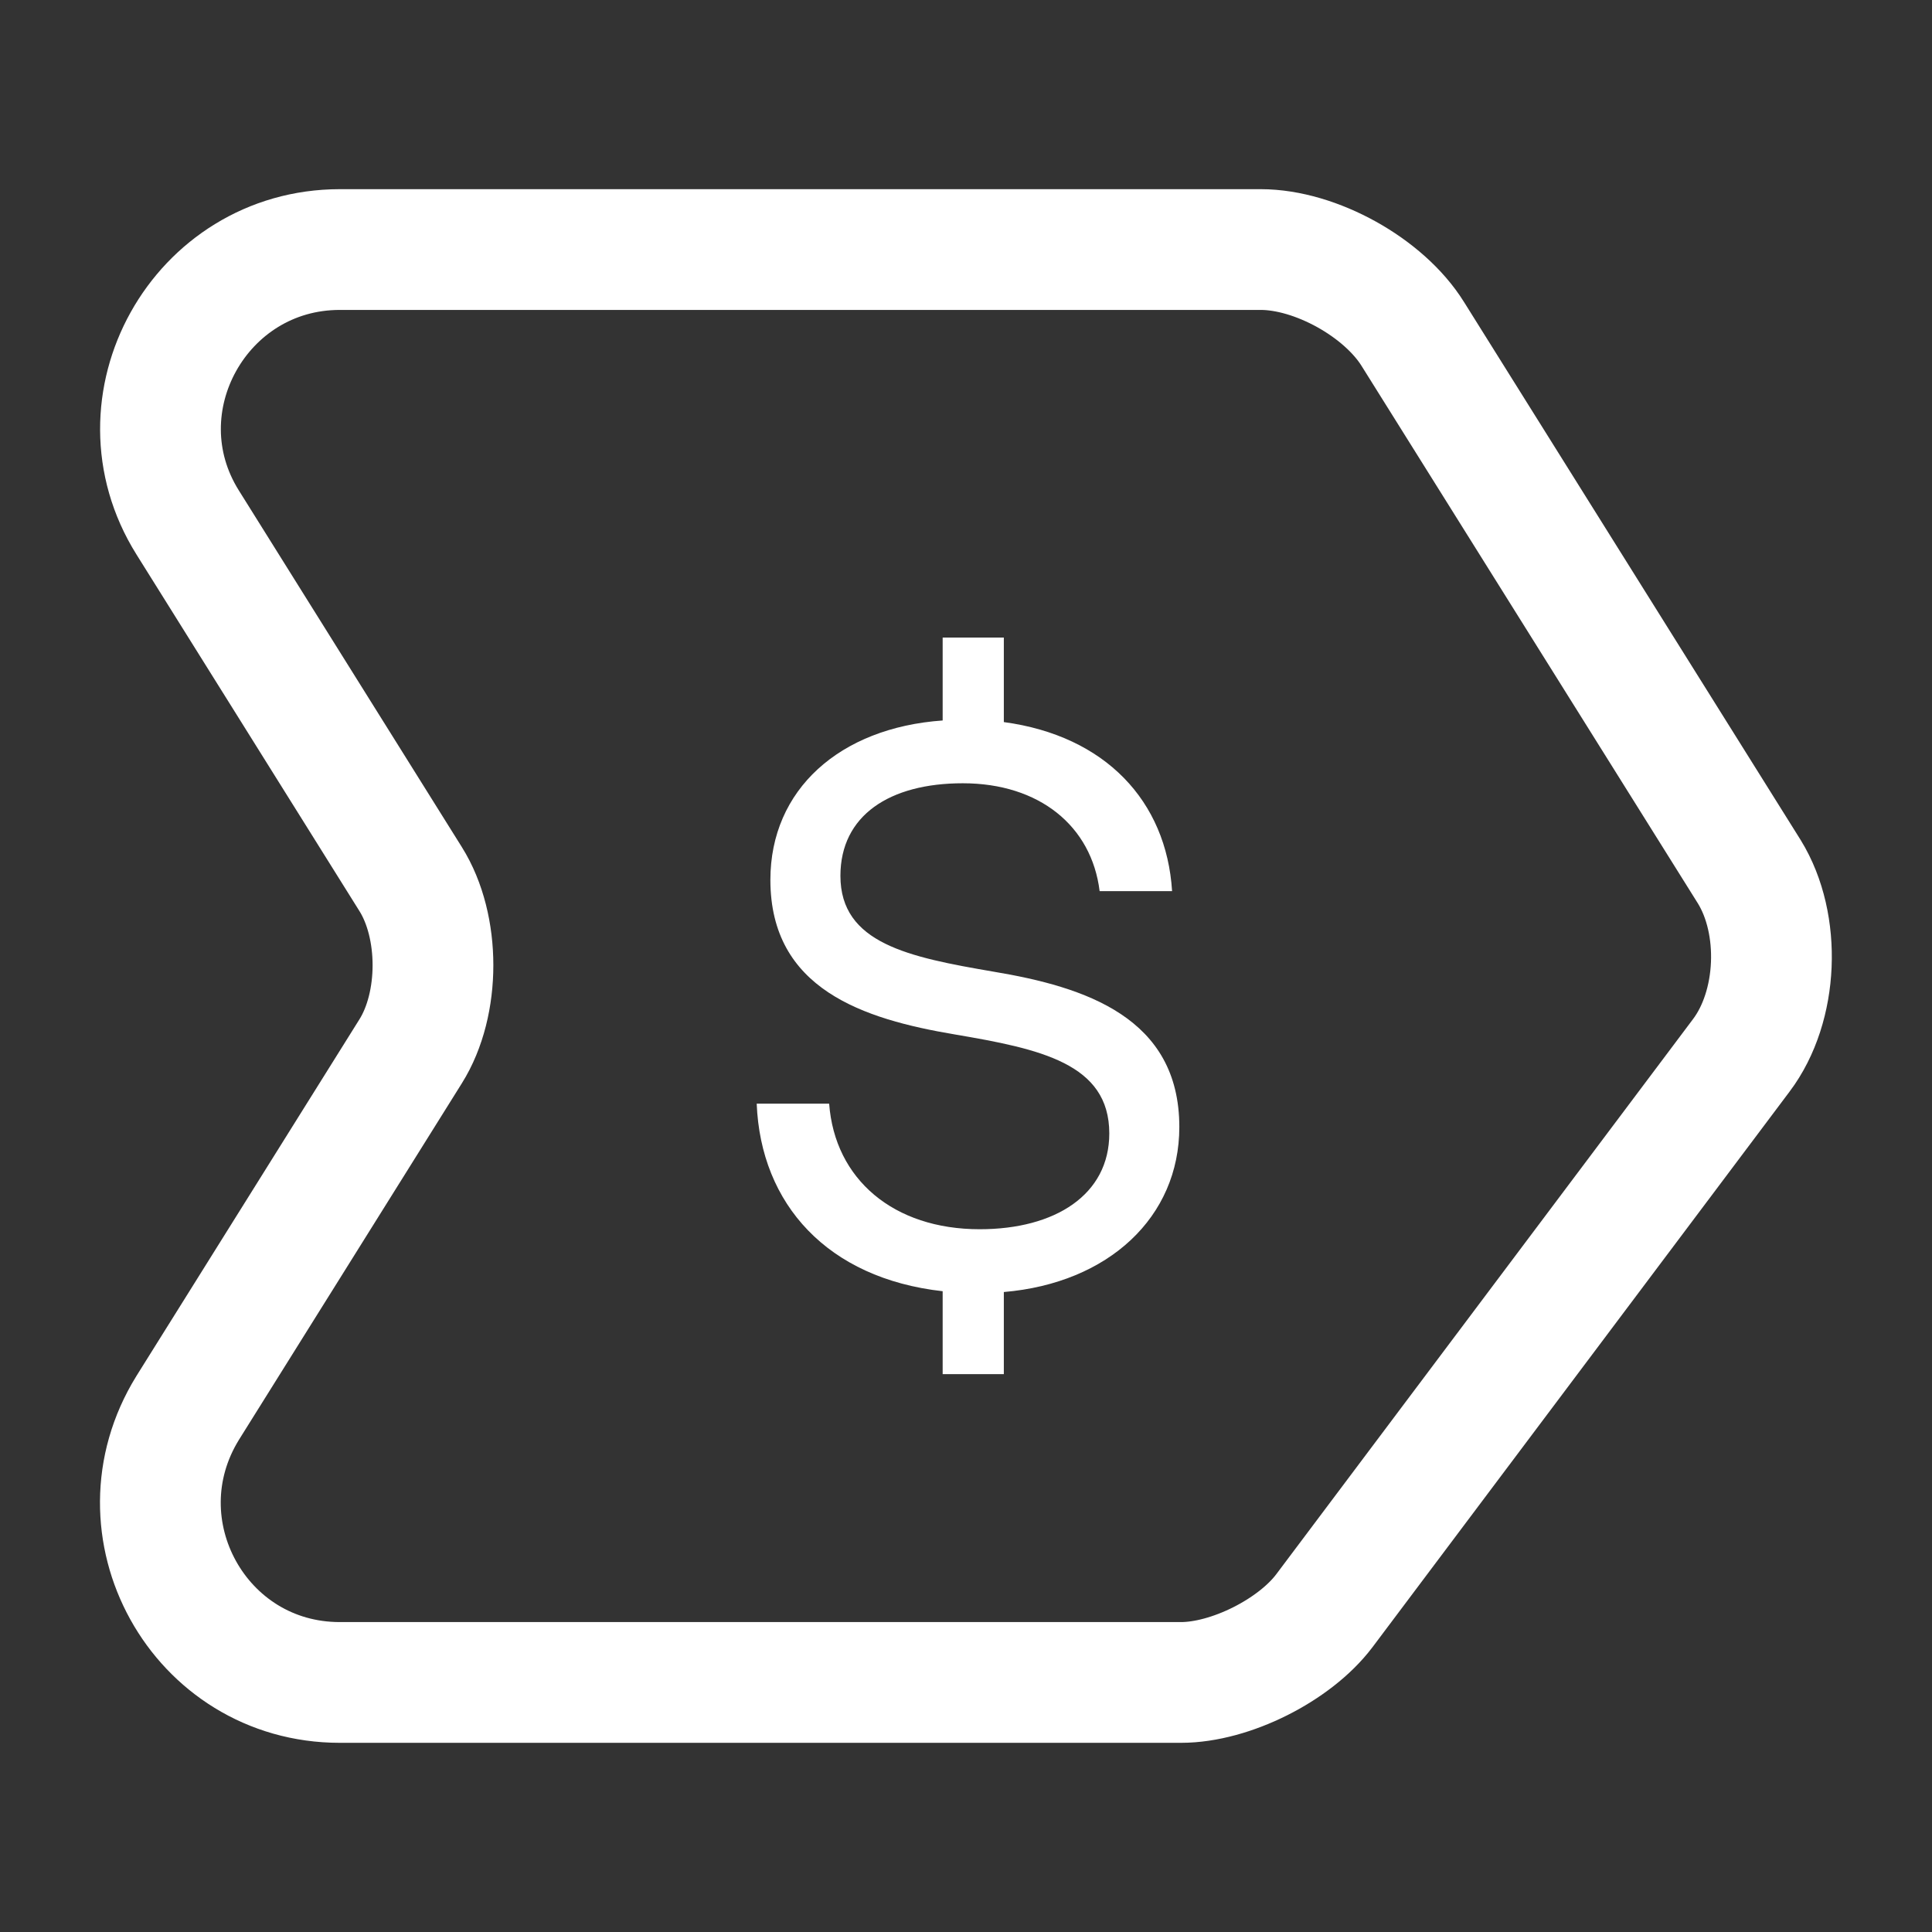 <svg width="24" height="24" viewBox="0 0 24 24" fill="none" xmlns="http://www.w3.org/2000/svg">
<rect x="0" y="0" width="24" height="24" fill="#333333" stroke="none"/>
<path d="M4.221 3.1H15.661C16.341 3.1 17.191 3.57 17.551 4.15L21.731 10.83C22.131 11.48 22.091 12.5 21.631 13.11L16.451 20.01C16.081 20.5 15.281 20.9 14.671 20.9H4.221C2.471 20.9 1.411 18.98 2.331 17.49L5.101 13.06C5.471 12.47 5.471 11.51 5.101 10.92L2.331 6.49C1.411 5.02 2.481 3.1 4.221 3.1Z" stroke="white" stroke-width="1.5" stroke-miterlimit="10" stroke-linecap="round" stroke-linejoin="round"/>
<path d="M14.65 14C14.65 12.64 13.48 12.26 12.34 12.07C11.29 11.89 10.44 11.72 10.44 10.88C10.44 10.13 11.05 9.73 11.96 9.73C12.91 9.73 13.56 10.26 13.66 11.07H14.56C14.49 9.95 13.73 9.14 12.47 8.97V7.92H11.71V8.95C10.43 9.04 9.57 9.81 9.57 10.93C9.57 12.29 10.73 12.66 11.86 12.85C12.92 13.03 13.78 13.21 13.78 14.08C13.78 14.84 13.11 15.27 12.17 15.27C11.1 15.27 10.37 14.65 10.3 13.71H9.4C9.45 14.96 10.28 15.88 11.71 16.04V17.07H12.47V16.05C13.77 15.94 14.65 15.12 14.65 14Z" fill="white"/>
</svg>
